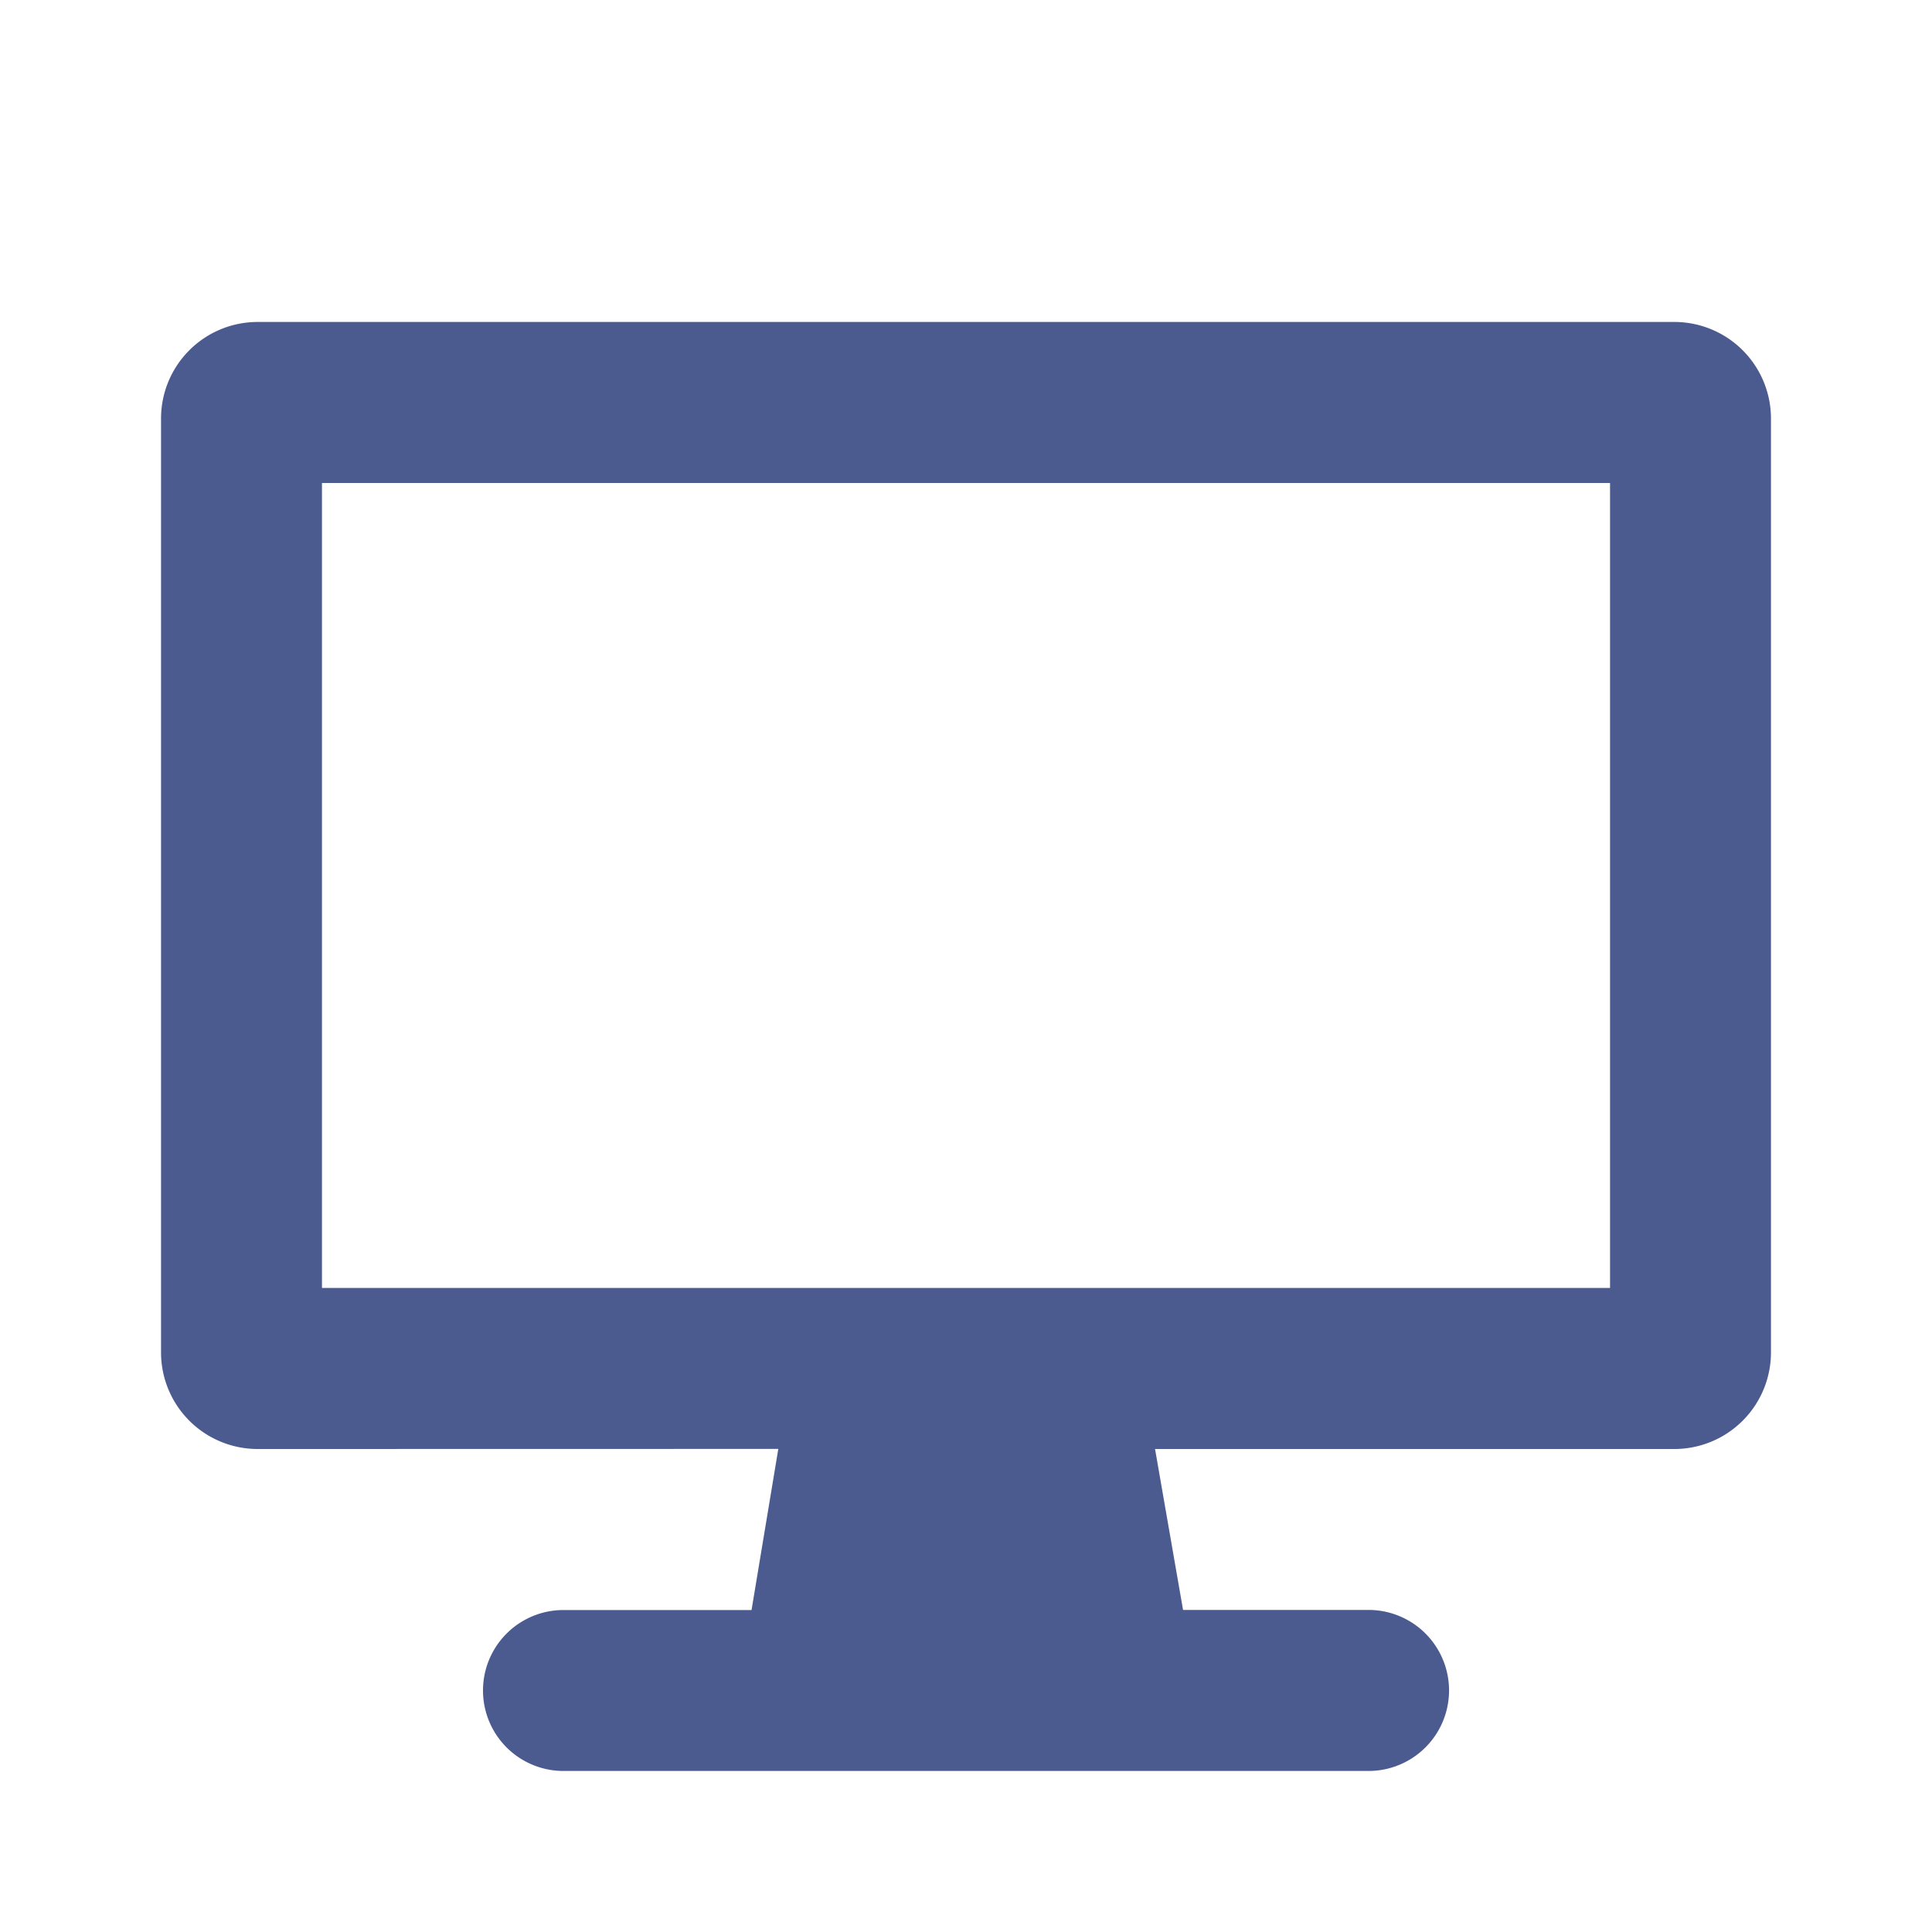 <svg width="20" height="20" viewBox="0 0 20 20" xmlns="http://www.w3.org/2000/svg">
    <path d="M5.833 18.333a.833.833 0 1 1 0-1.666H7.78l.277-1.668-5.39.001a1 1 0 0 1-1-1V4.333a1 1 0 0 1 1-1h14.666a1 1 0 0 1 1 1V14a1 1 0 0 1-1 1h-5.376l.29 1.666h1.92a.833.833 0 1 1 0 1.667H5.833zM16.667 5H3.333v8.333h13.334V5z" fill="#4C5B8F" fill-rule="evenodd"/>
</svg>
